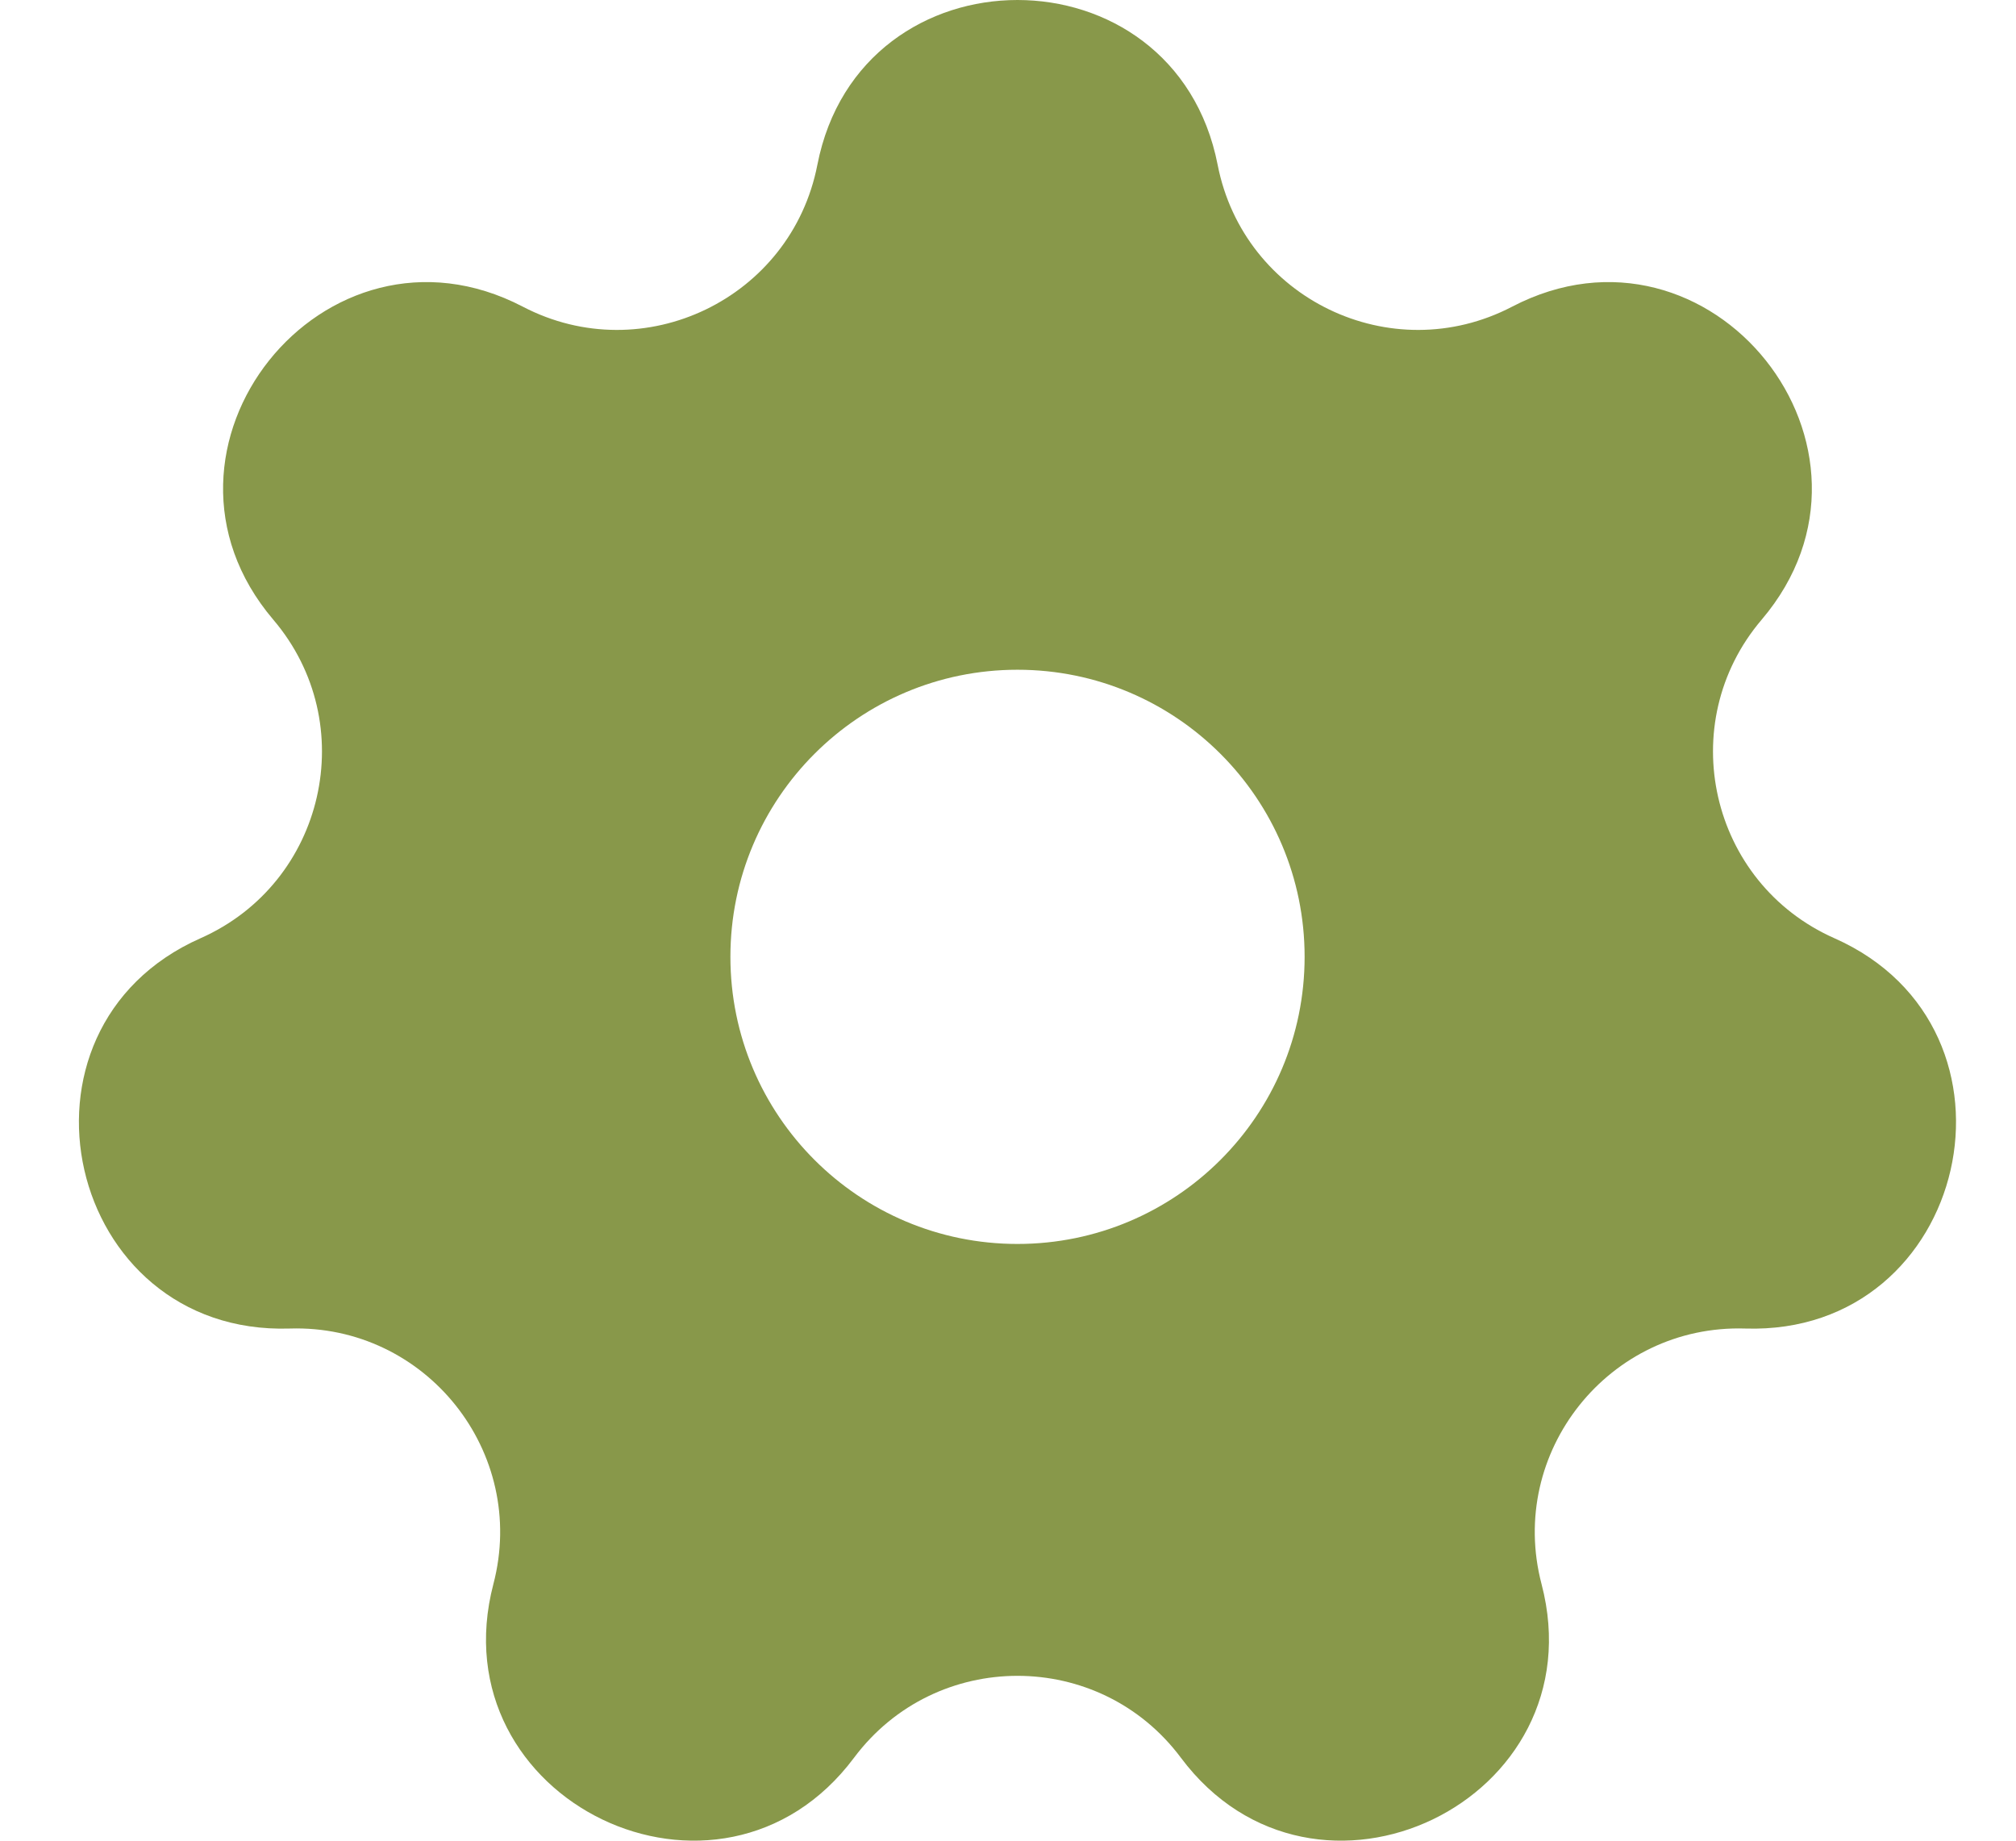 <svg width="23" height="21" viewBox="0 0 23 21" fill="none" xmlns="http://www.w3.org/2000/svg">
<path fill-rule="evenodd" clip-rule="evenodd" d="M13.892 1.881C13.402 -0.627 9.814 -0.627 9.325 1.881C9.027 3.407 7.344 4.218 5.965 3.499C3.699 2.318 1.462 5.123 3.118 7.07C4.126 8.254 3.71 10.074 2.288 10.704C-0.048 11.739 0.75 15.238 3.305 15.157C4.859 15.108 6.023 16.568 5.629 18.072C4.982 20.544 8.215 22.101 9.744 20.053C10.675 18.808 12.542 18.808 13.472 20.053C15.001 22.101 18.235 20.544 17.587 18.072C17.193 16.568 18.358 15.108 19.912 15.157C22.466 15.238 23.264 11.739 20.928 10.704C19.506 10.074 19.091 8.254 20.098 7.07C21.754 5.123 19.517 2.318 17.251 3.499C15.872 4.218 14.19 3.407 13.892 1.881ZM11.608 14.192C13.417 14.192 14.884 12.726 14.884 10.916C14.884 9.108 13.417 7.641 11.608 7.641C9.799 7.641 8.333 9.108 8.333 10.916C8.333 12.726 9.799 14.192 11.608 14.192Z" fill="#88984A"/>
</svg>
